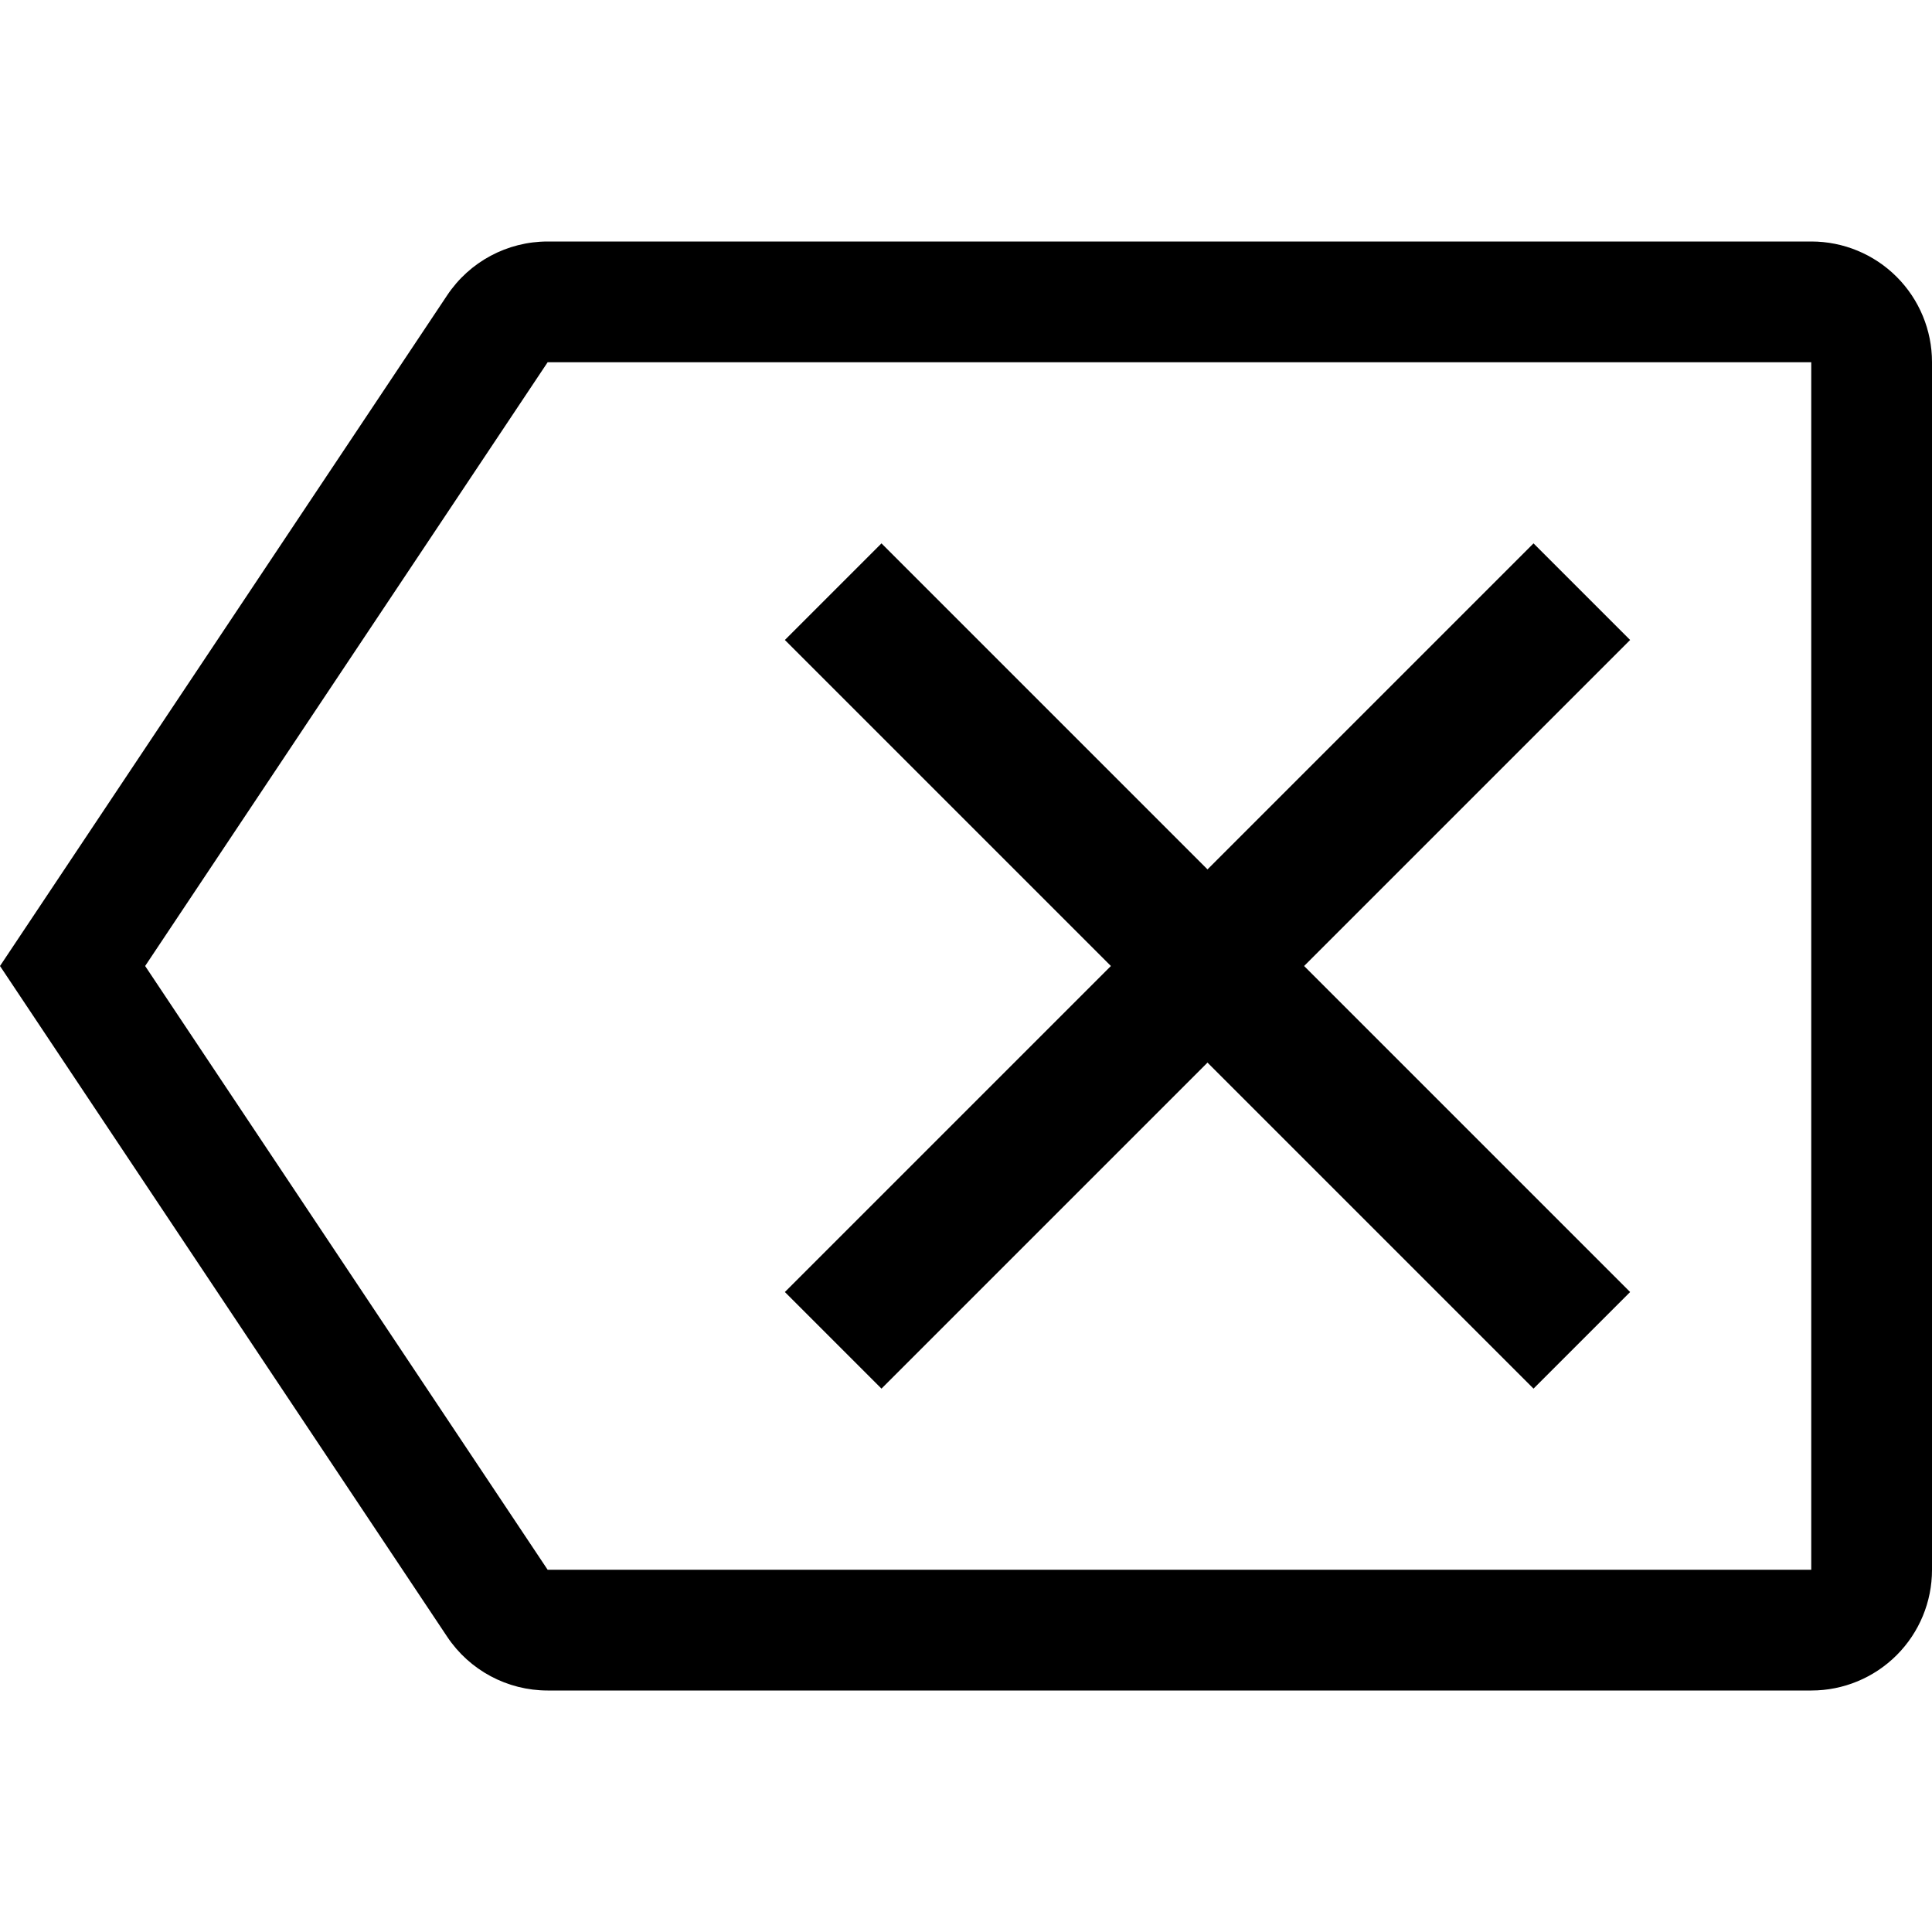 <svg width="24" height="24" viewBox="0 0 24 24" fill="none" xmlns="http://www.w3.org/2000/svg">
<path d="M19.05 17.25L15 13.2L10.95 17.25L9.75 16.05L13.8 12L9.75 7.95L10.95 6.75L15 10.8L19.05 6.75L20.25 7.95L16.2 12L20.25 16.05L19.05 17.25Z" fill="black"/>
<path fill-rule="evenodd" clip-rule="evenodd" d="M5.555 20.332L0 12L5.555 3.668C5.833 3.251 6.301 3 6.803 3H22.502C22.899 3 23.28 3.158 23.561 3.439C23.842 3.72 24 4.101 24 4.498V19.502C24 19.899 23.842 20.28 23.561 20.561C23.28 20.842 22.899 21 22.502 21H6.803C6.301 21 5.833 20.749 5.555 20.332ZM6.803 4.5H22.5V19.5H6.803L1.803 12L6.803 4.5Z" fill="black"/>
</svg>
